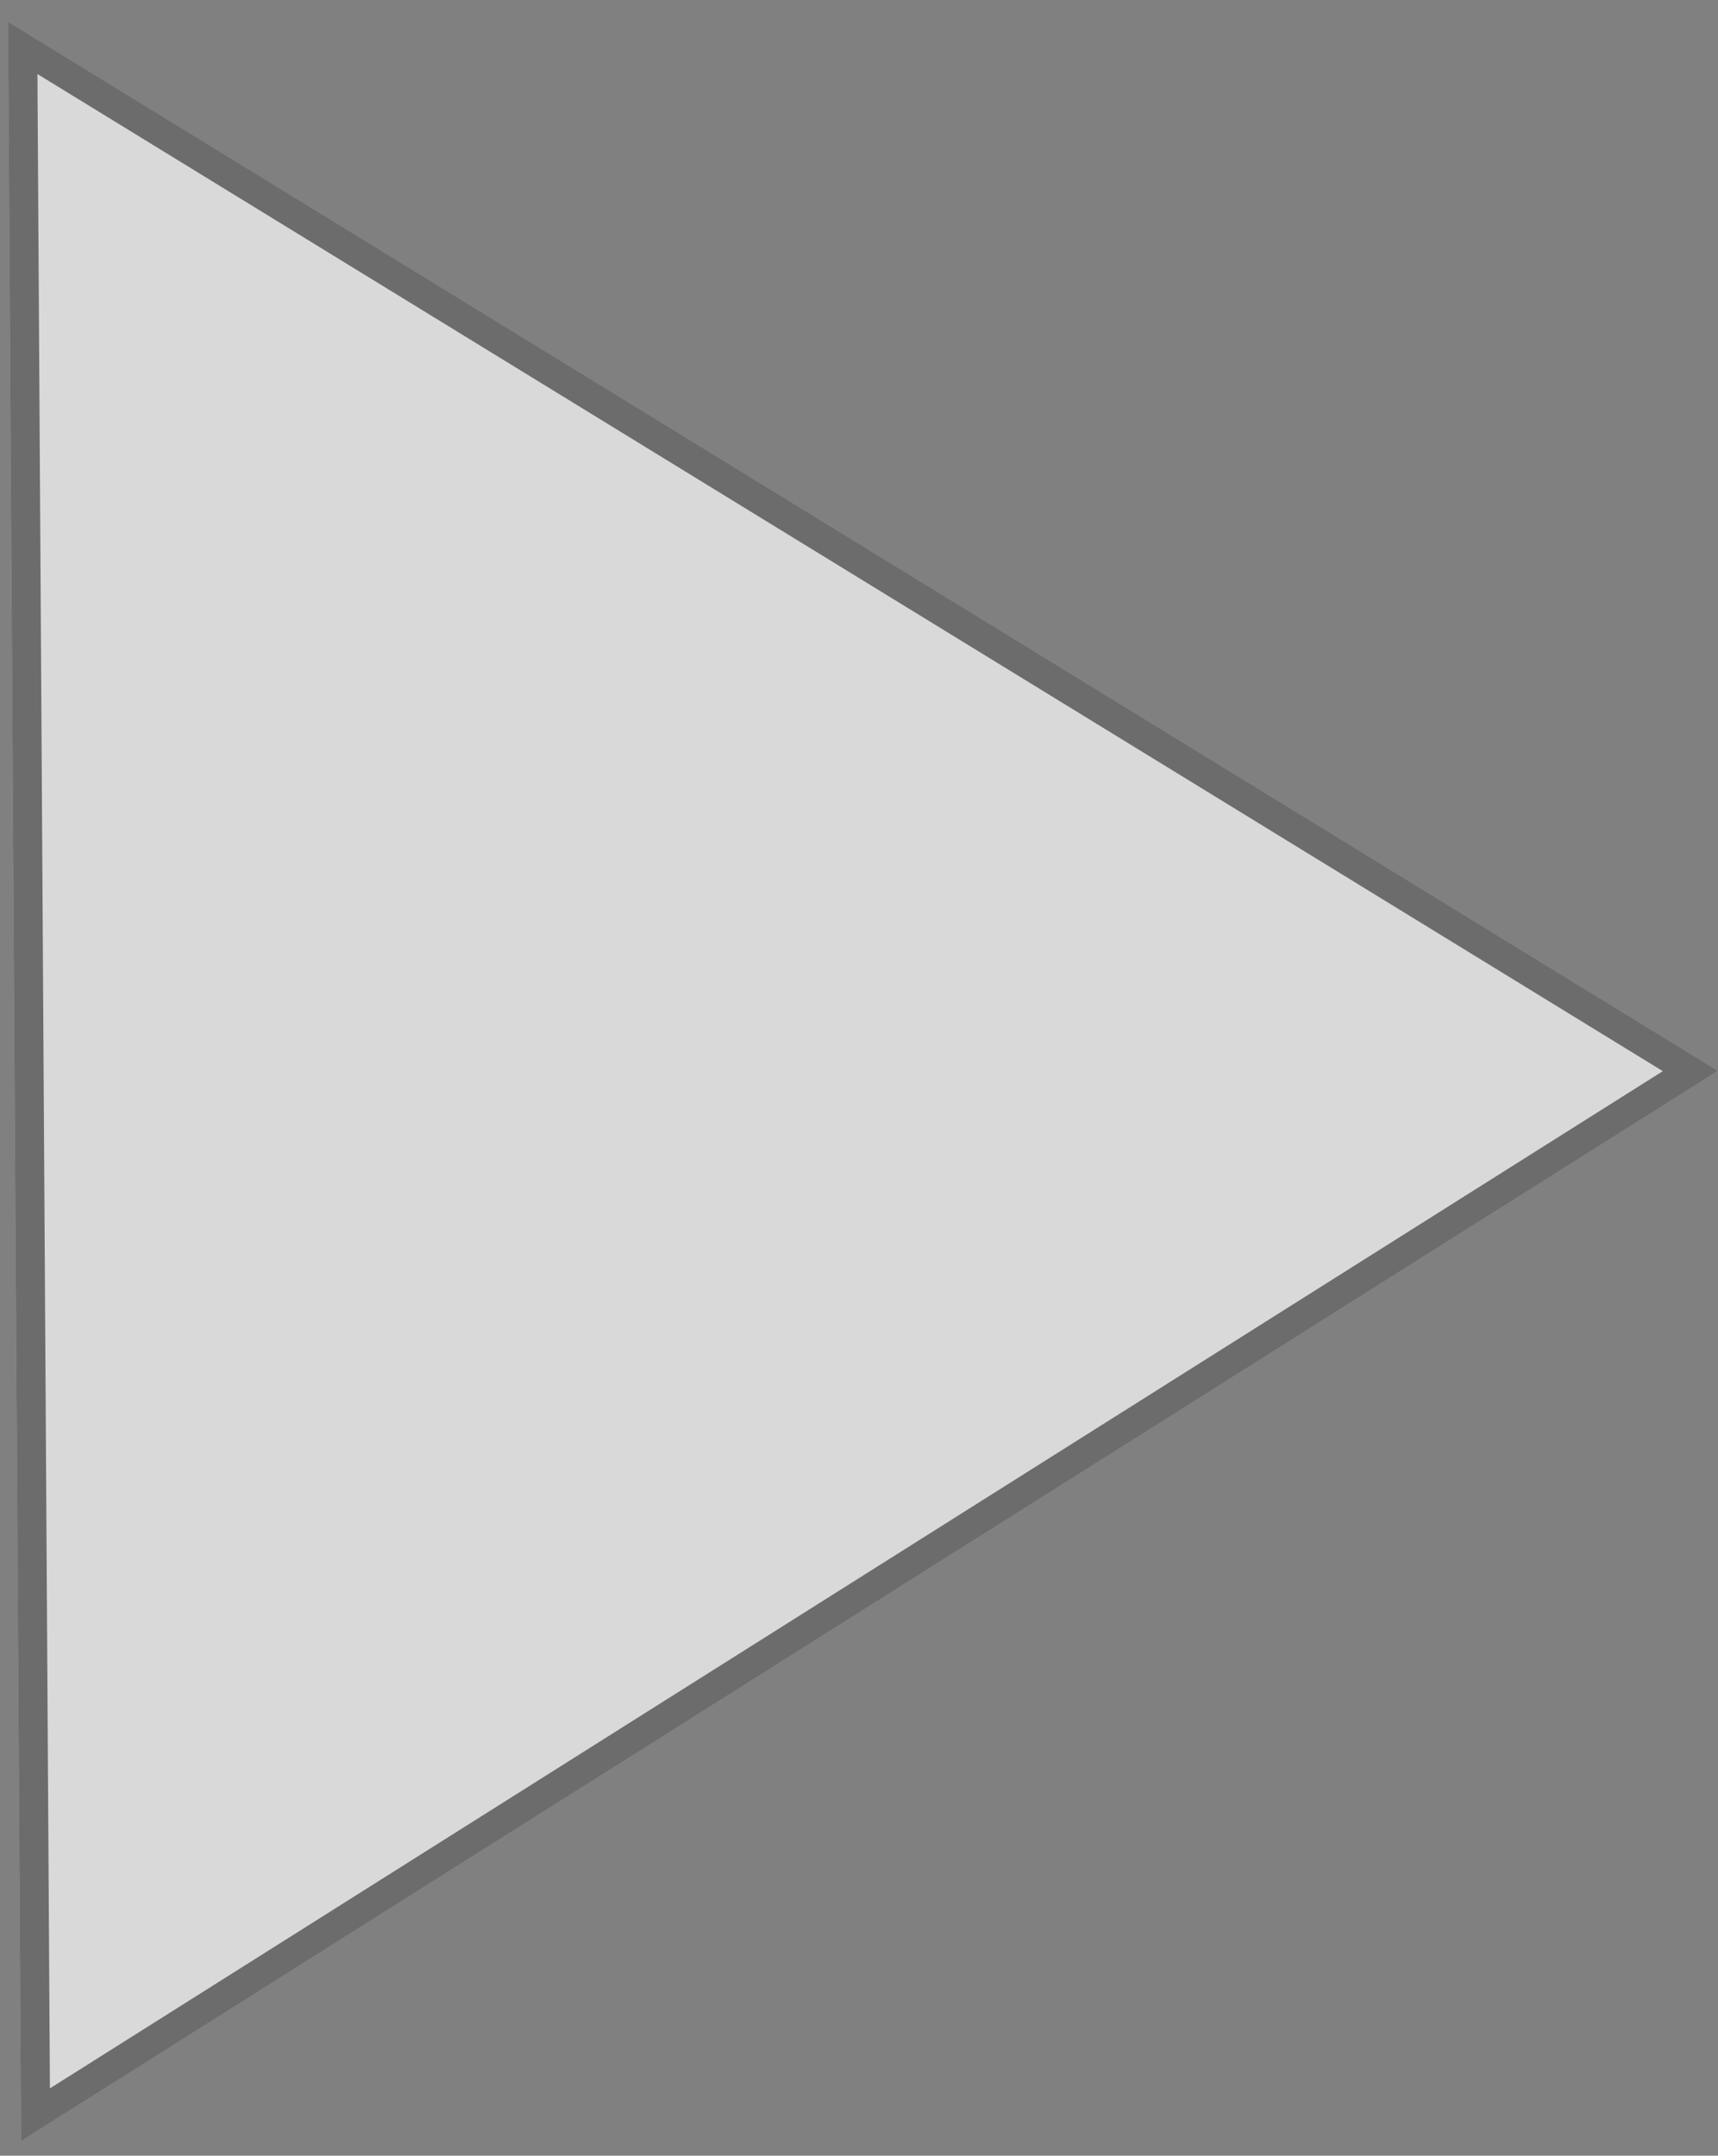 <svg width="59" height="74" viewBox="0 0 59 74" fill="none" xmlns="http://www.w3.org/2000/svg">
<rect x="0" y="0" width="59" height="74" fill="#808080" stroke="none"/>
<g id="Polygon 7">
<path d="M58.999 36.758L0.726 73.493L0.274 0.749L58.999 36.758Z" fill="white" fill-opacity="0.7"/>
<path d="M0.78 1.645L58.052 36.764L1.22 72.591L0.78 1.645Z" stroke="black" stroke-opacity="0.5"/>
</g>
</svg>
